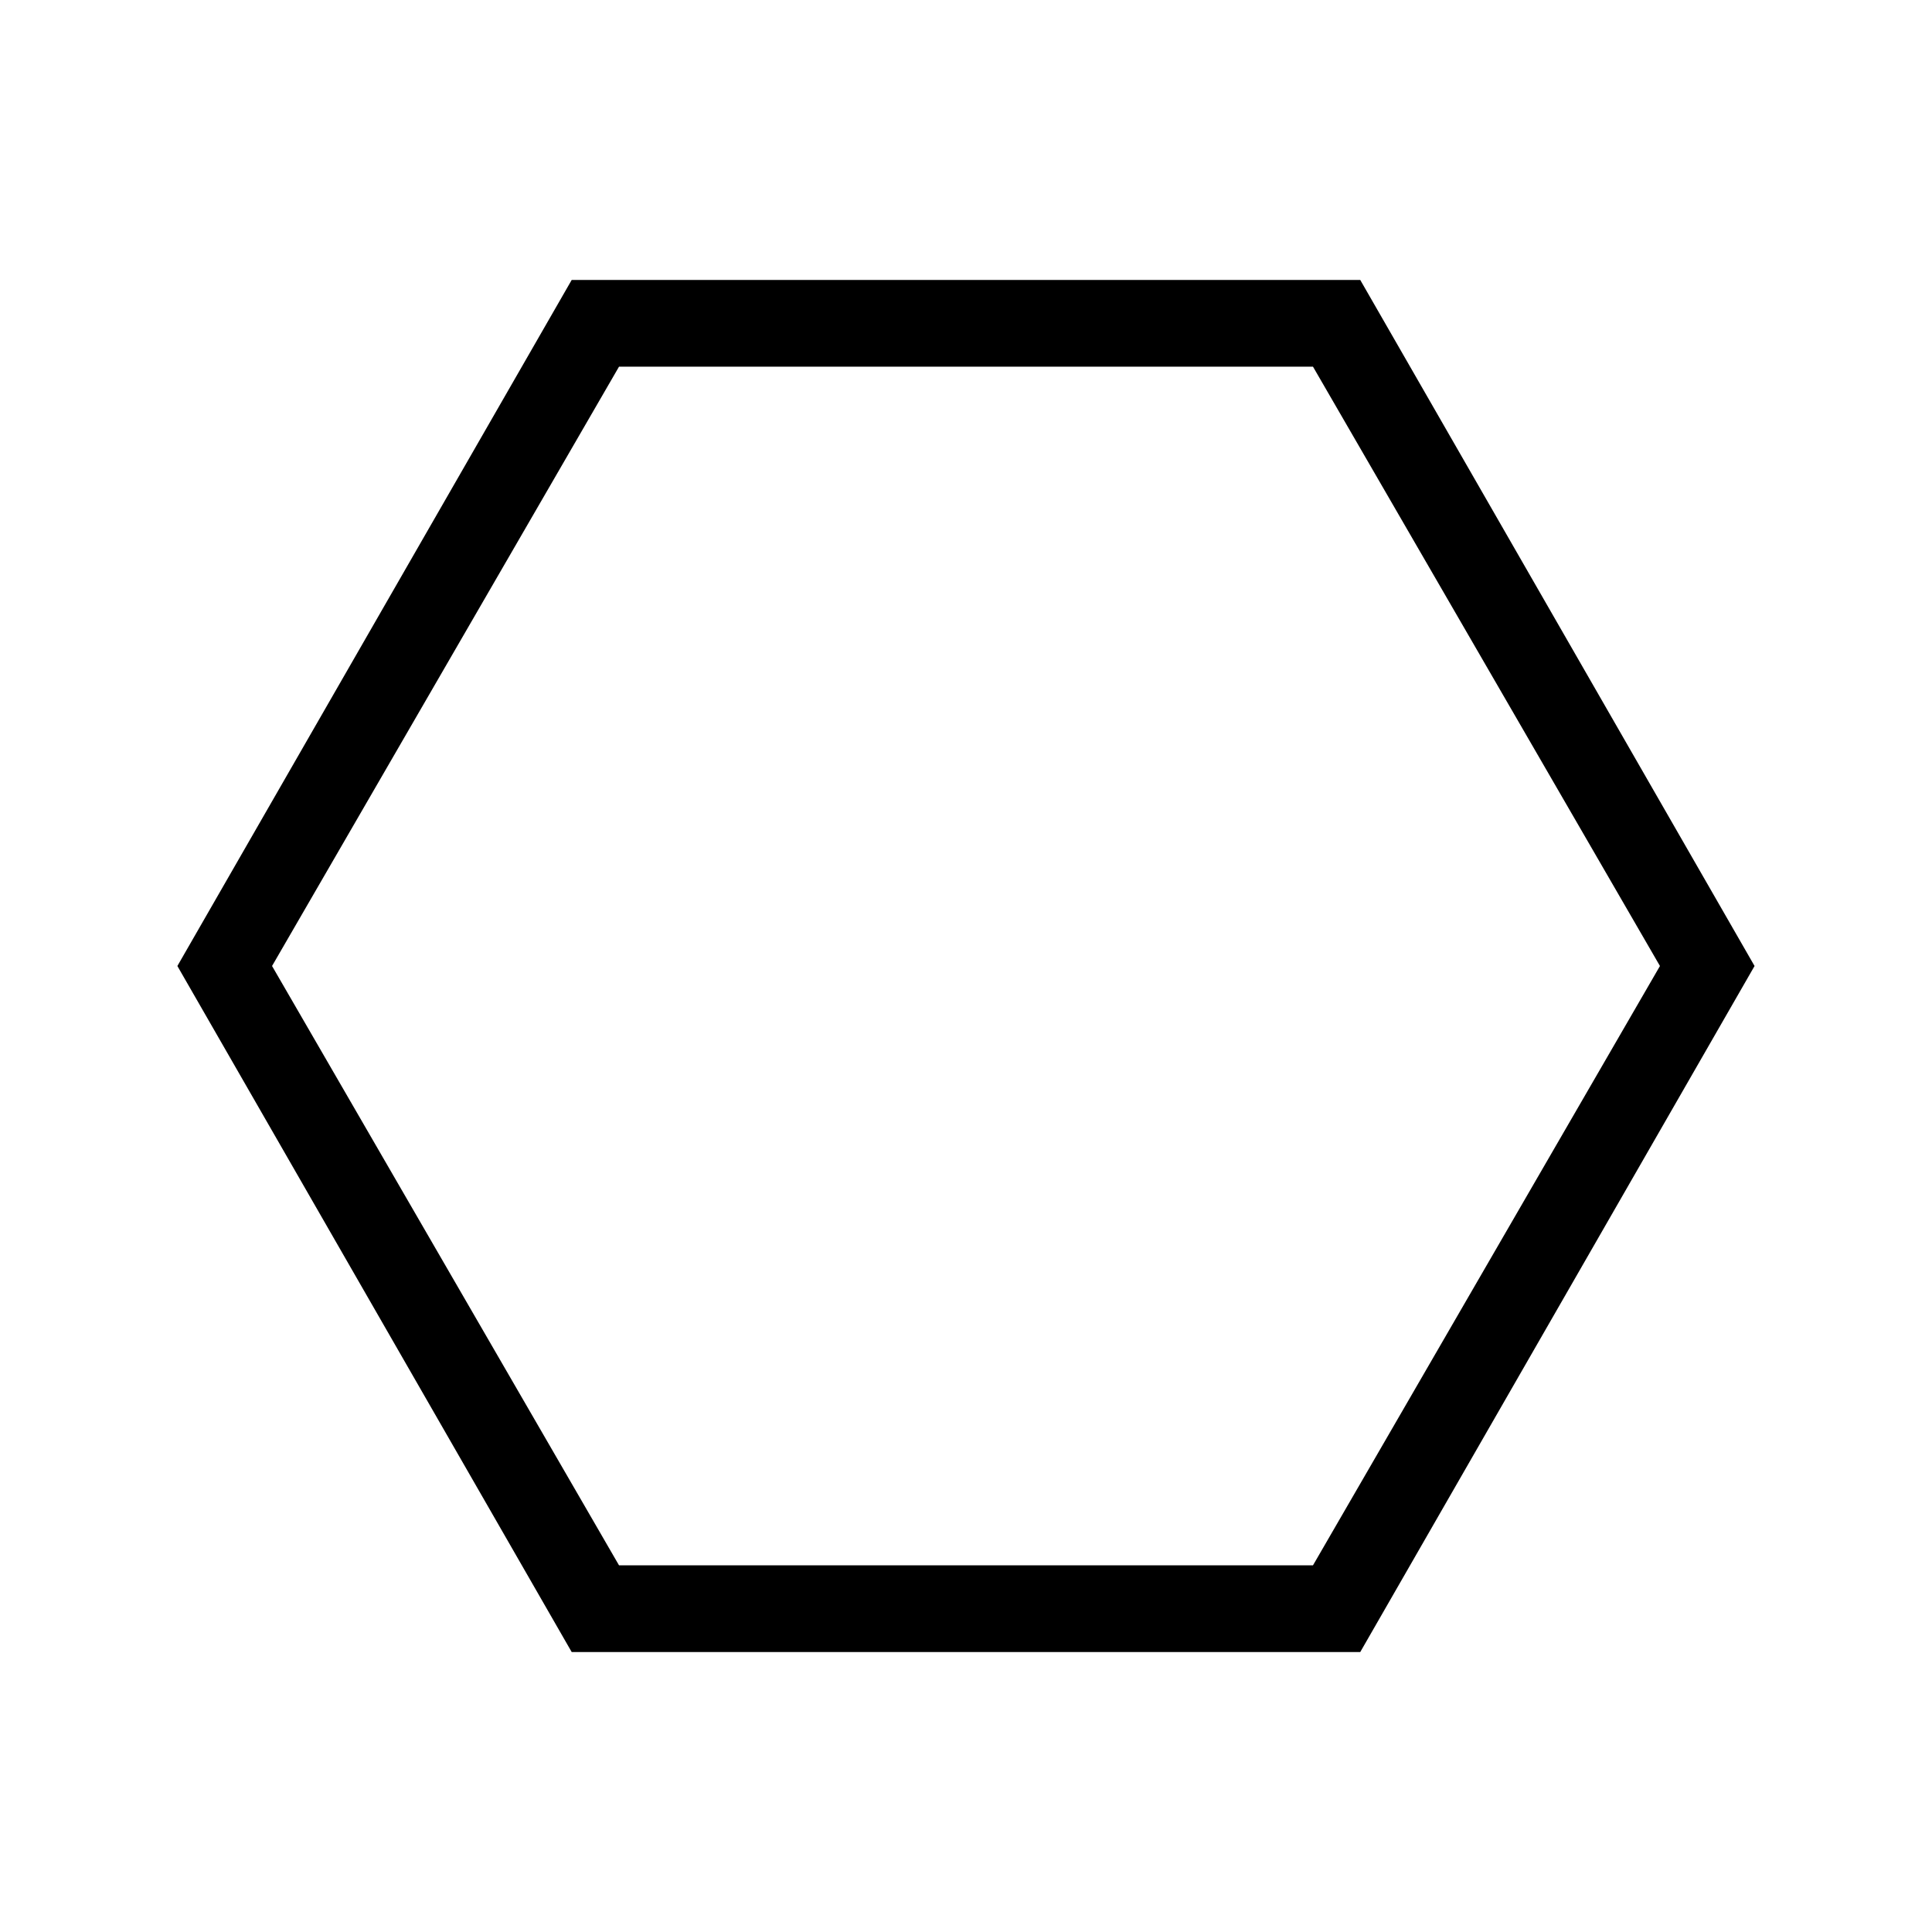 <!-- Generated by IcoMoon.io -->
<svg version="1.1" xmlns="http://www.w3.org/2000/svg" width="32" height="32" viewBox="0 0 32 32">
<path d="M29.061 16l-6.531-11.363h-13.061l-6.531 11.363 6.531 11.363h13.061l6.531-11.363zM27.494 16l-5.747 9.927h-11.494l-5.747-9.927 5.747-9.927h11.494l5.747 9.927z"></path>
</svg>
